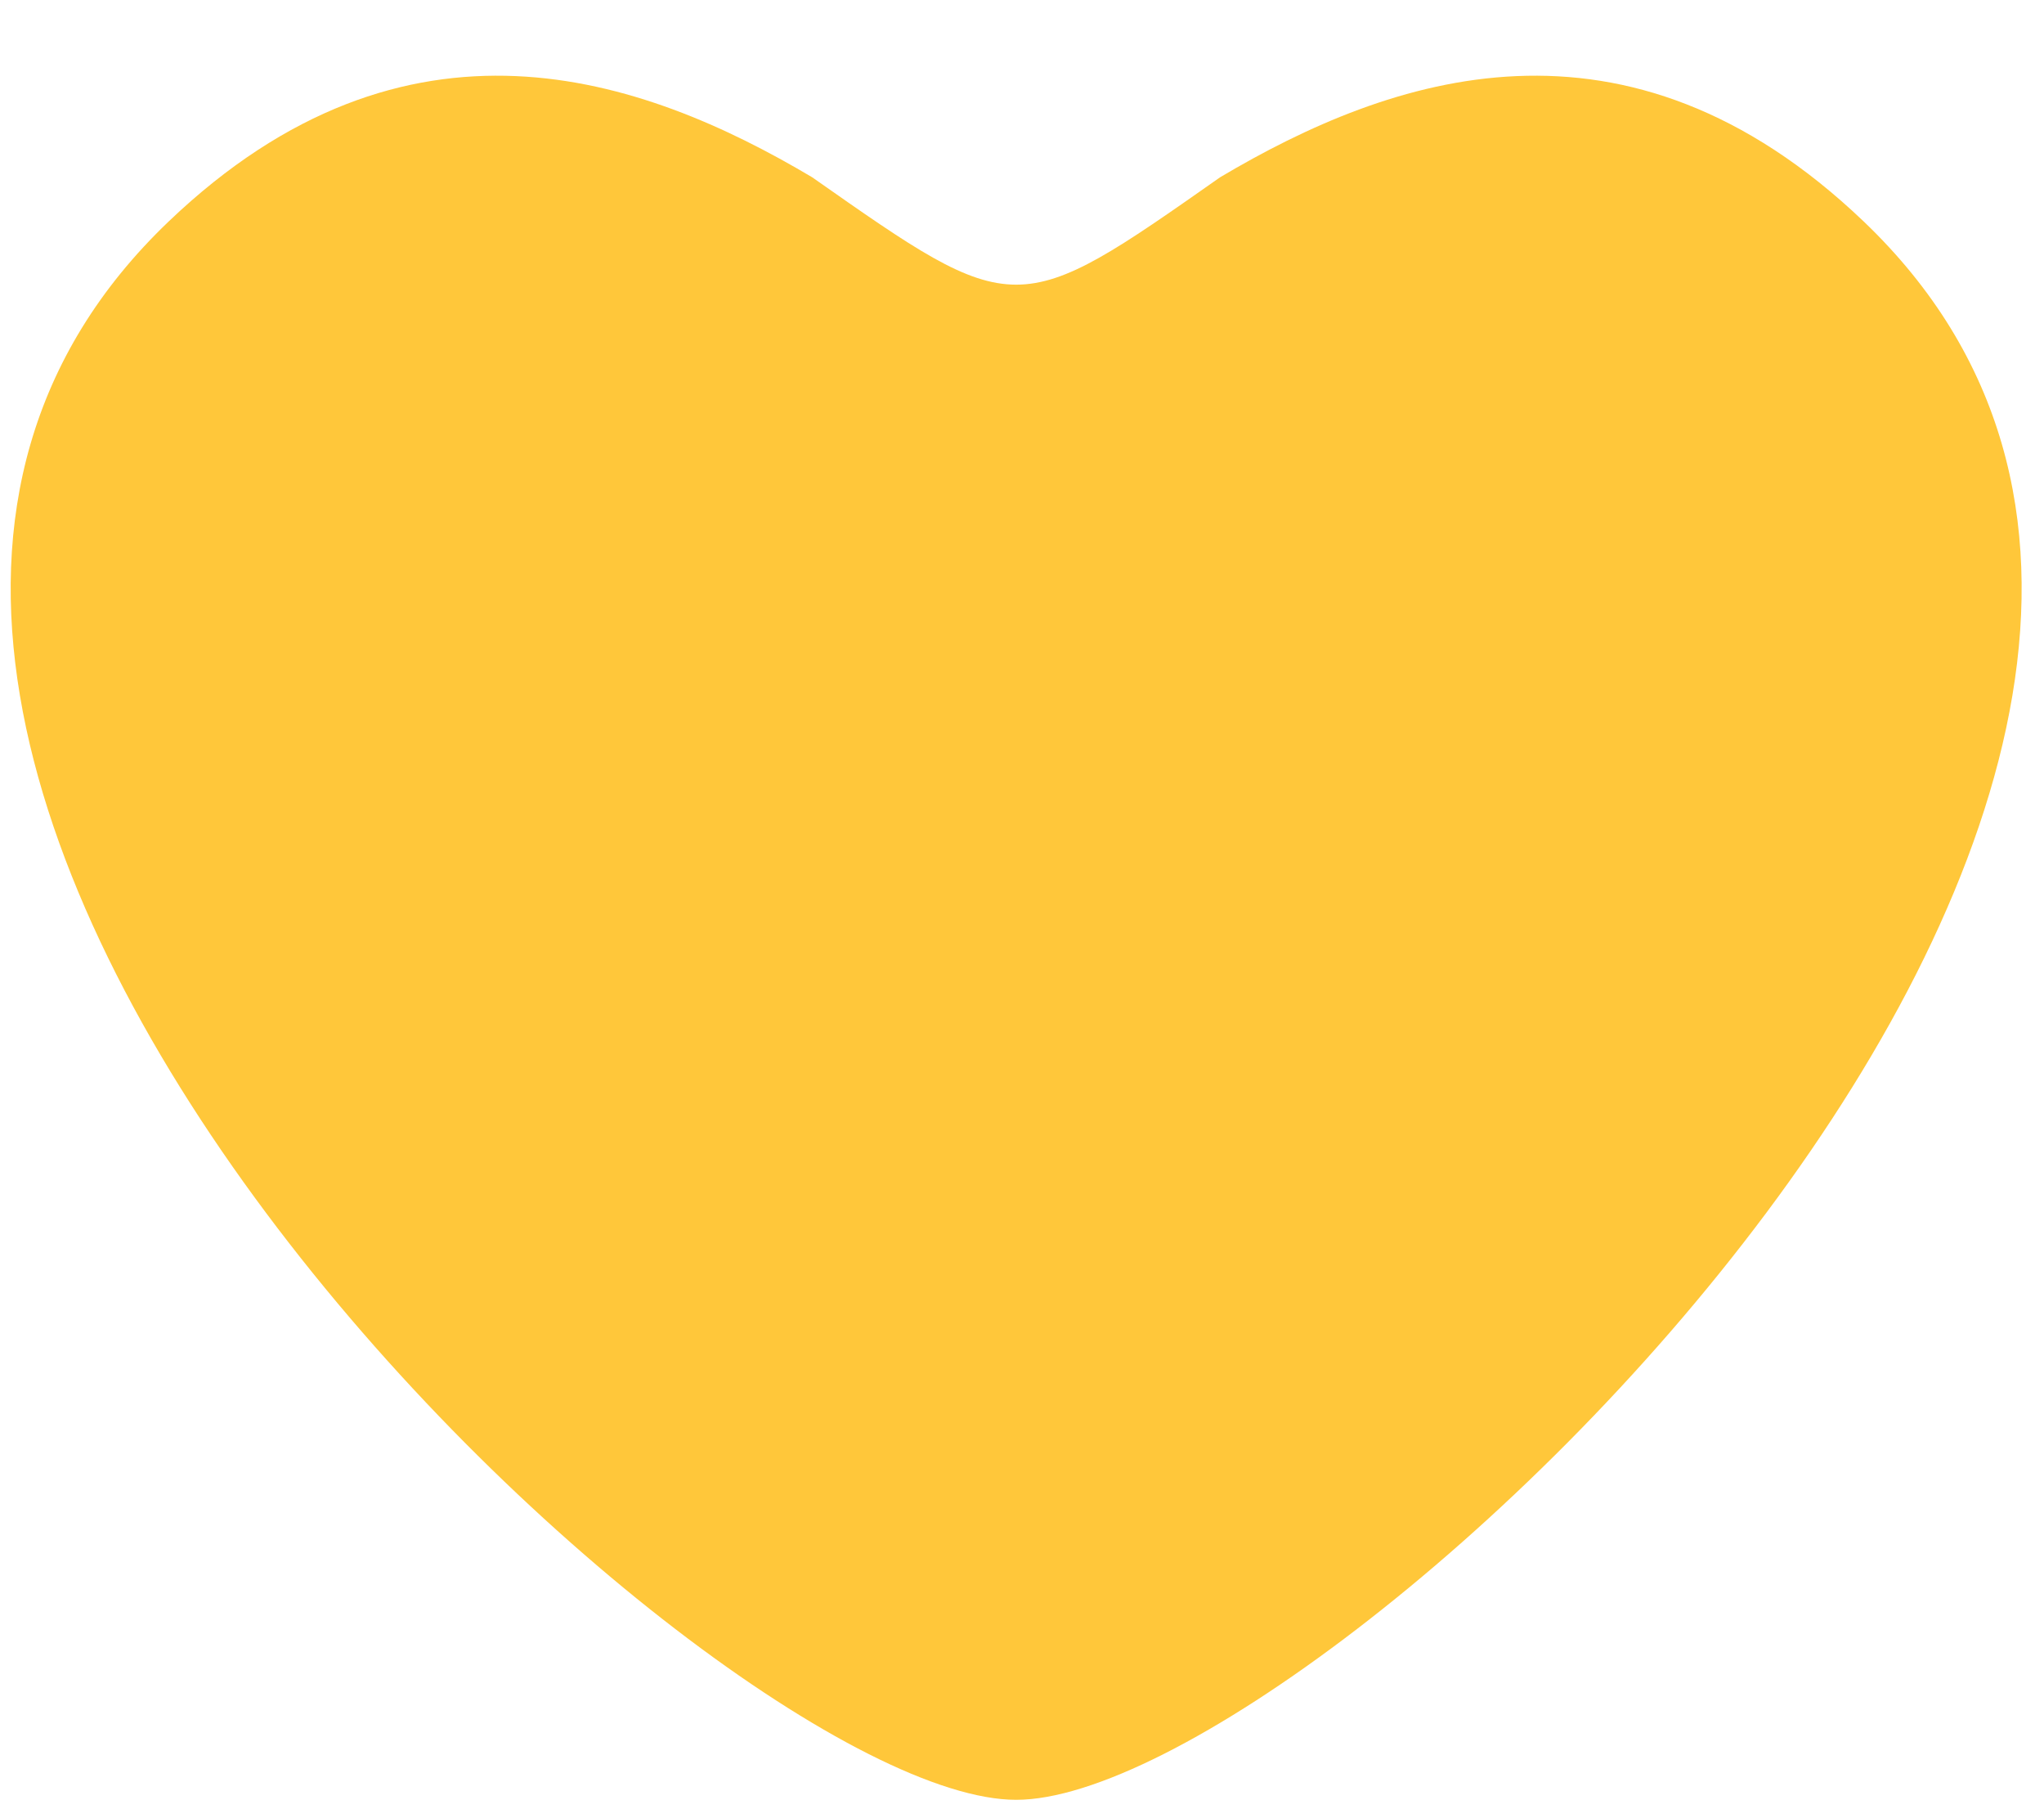 <svg width="26" height="23" viewBox="0 0 26 23" fill="none" xmlns="http://www.w3.org/2000/svg">
<path d="M23.704 2.814C20.677 -0.075 17.69 0.966 15.519 2.255C12.926 4.075 12.926 4.075 10.332 2.255C8.162 0.966 5.175 -0.075 2.148 2.814C-5.038 9.672 9.035 22.888 12.926 22.888C16.816 22.888 30.889 9.672 23.704 2.814Z" fill="#FFC73A"/>
</svg>
